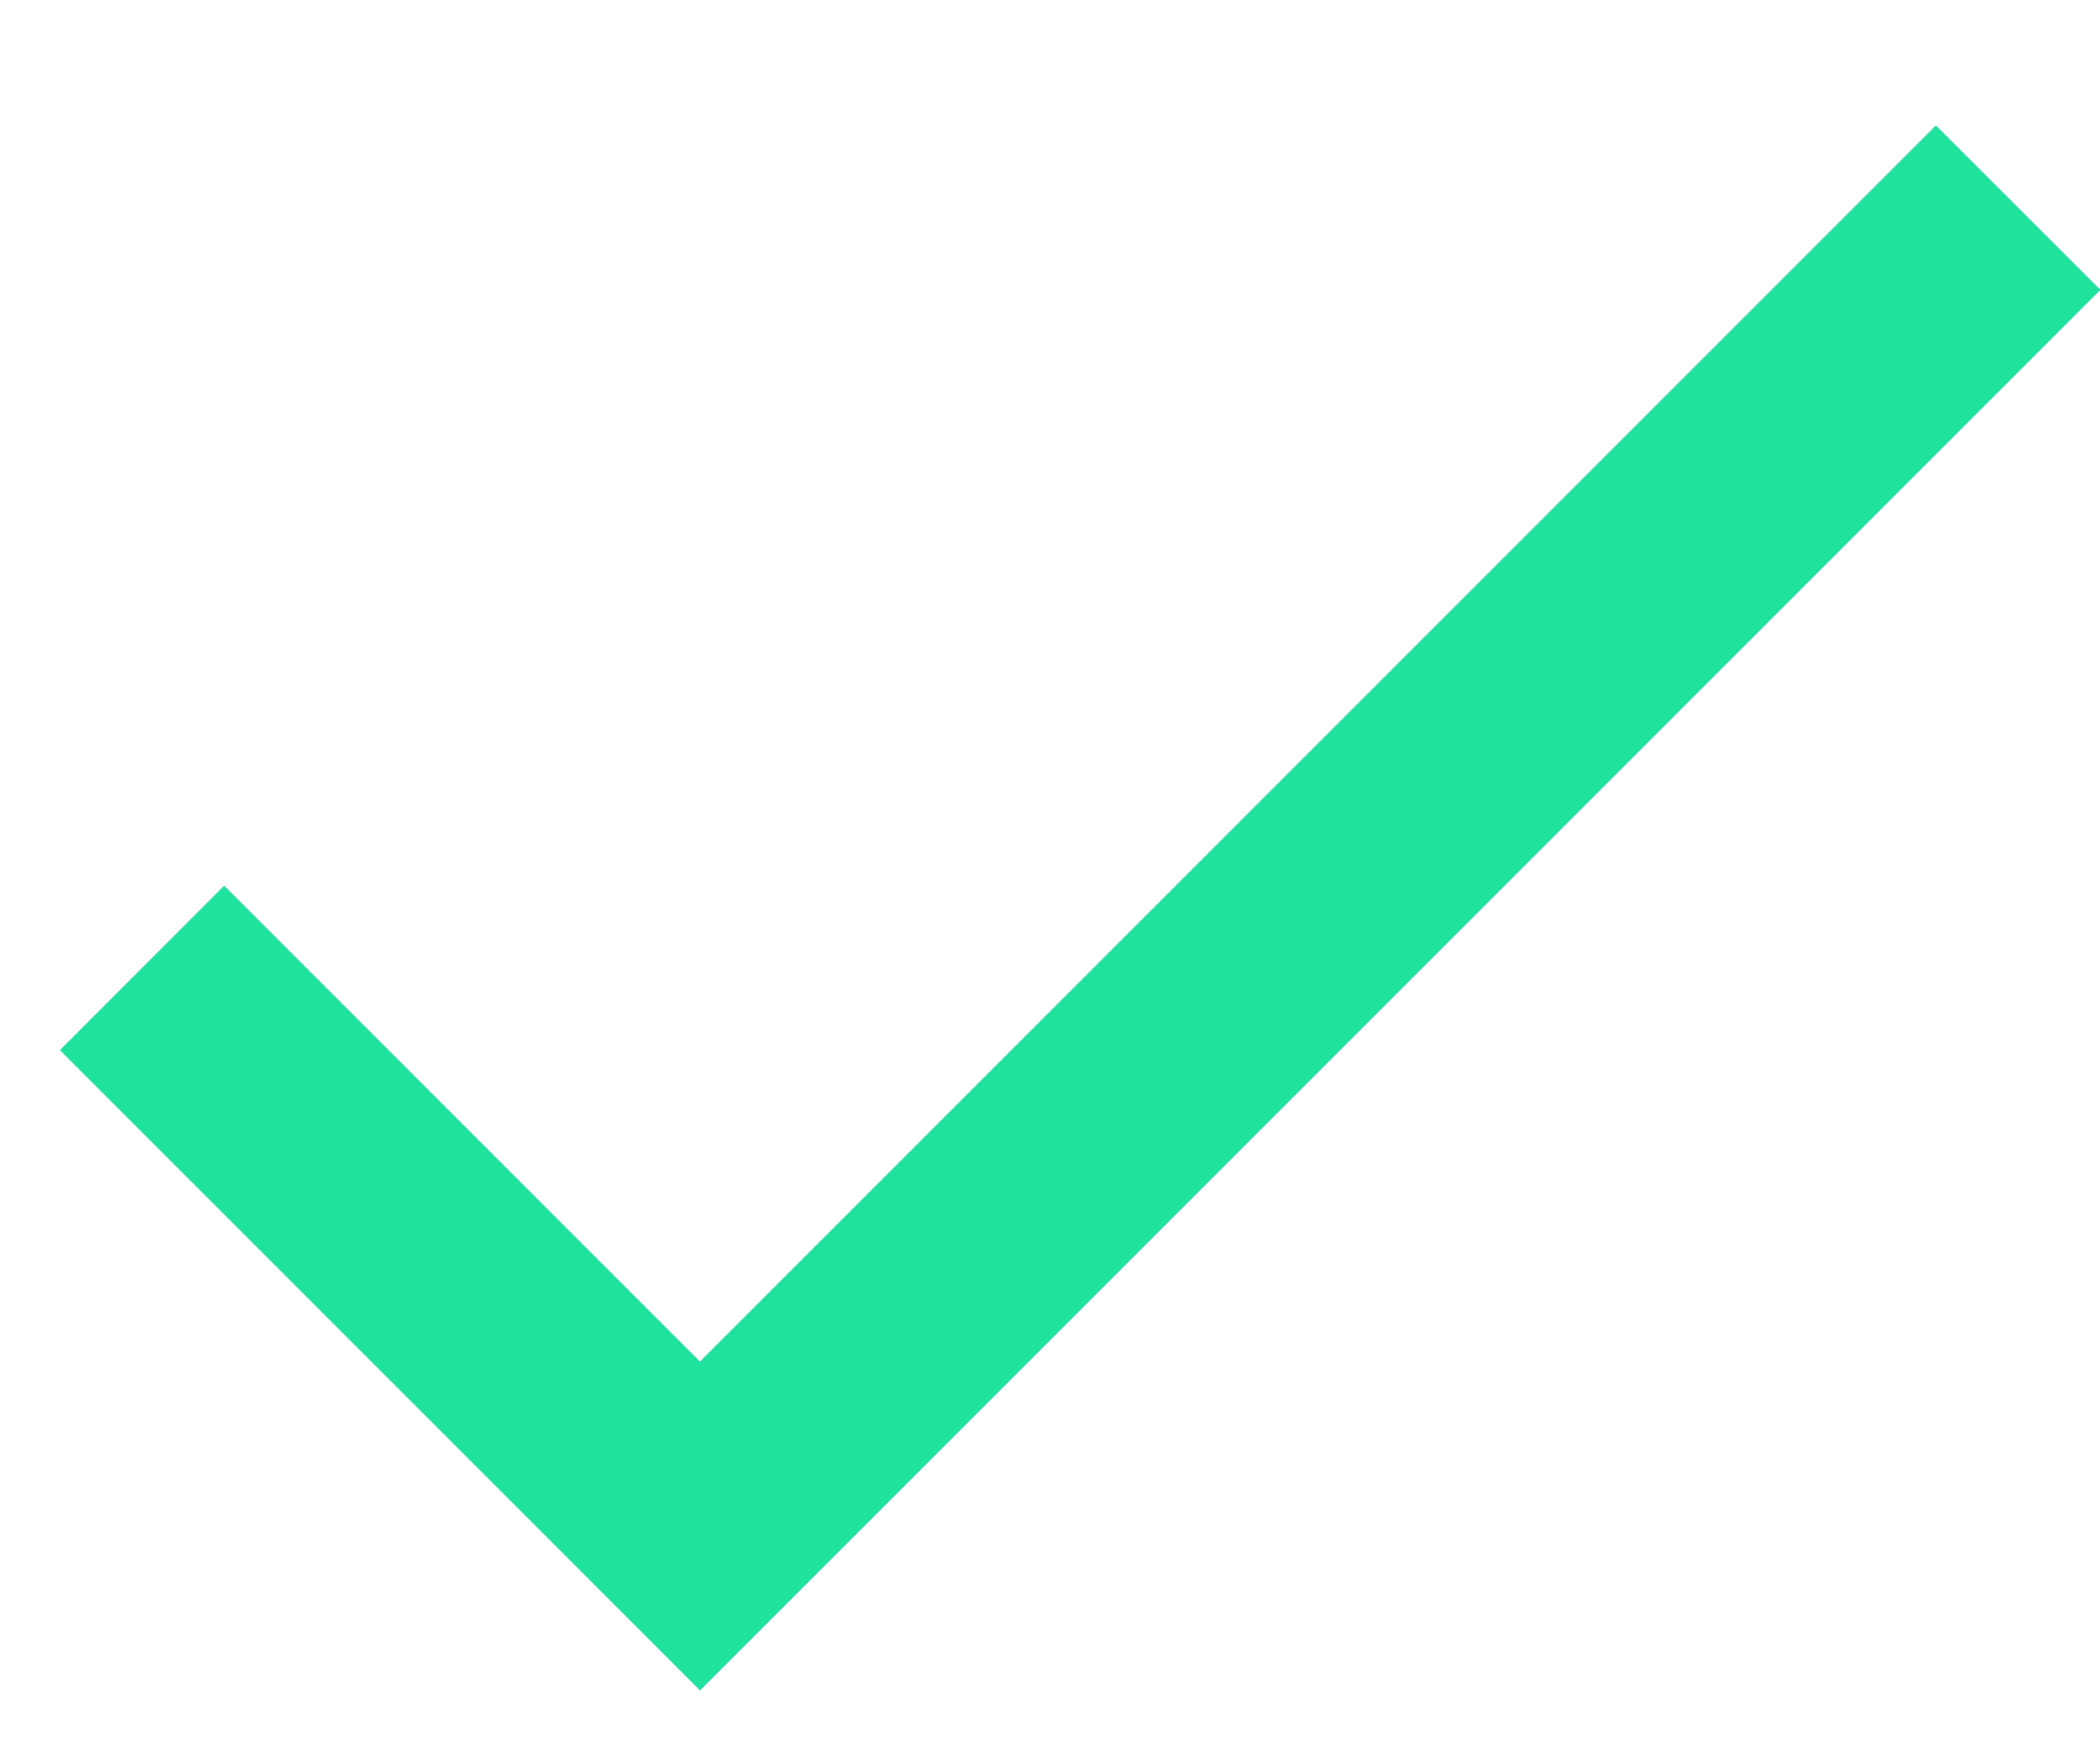<svg width="12" height="10" viewBox="0 0 12 10" fill="none" xmlns="http://www.w3.org/2000/svg">
<path d="M12 1.656L4 9.656L0.344 6L1.281 5.062L4 7.781L11.062 0.719L12 1.656Z" fill="#1F80F2"/>
<path d="M12 1.656L4 9.656L0.344 6L1.281 5.062L4 7.781L11.062 0.719L12 1.656Z" fill="#0085FF"/>
<path d="M12 1.656L4 9.656L0.344 6L1.281 5.062L4 7.781L11.062 0.719L12 1.656Z" fill="#48DEB1"/>
<path d="M12 1.656L4 9.656L0.344 6L1.281 5.062L4 7.781L11.062 0.719L12 1.656Z" fill="#1FE39D"/>
</svg>
